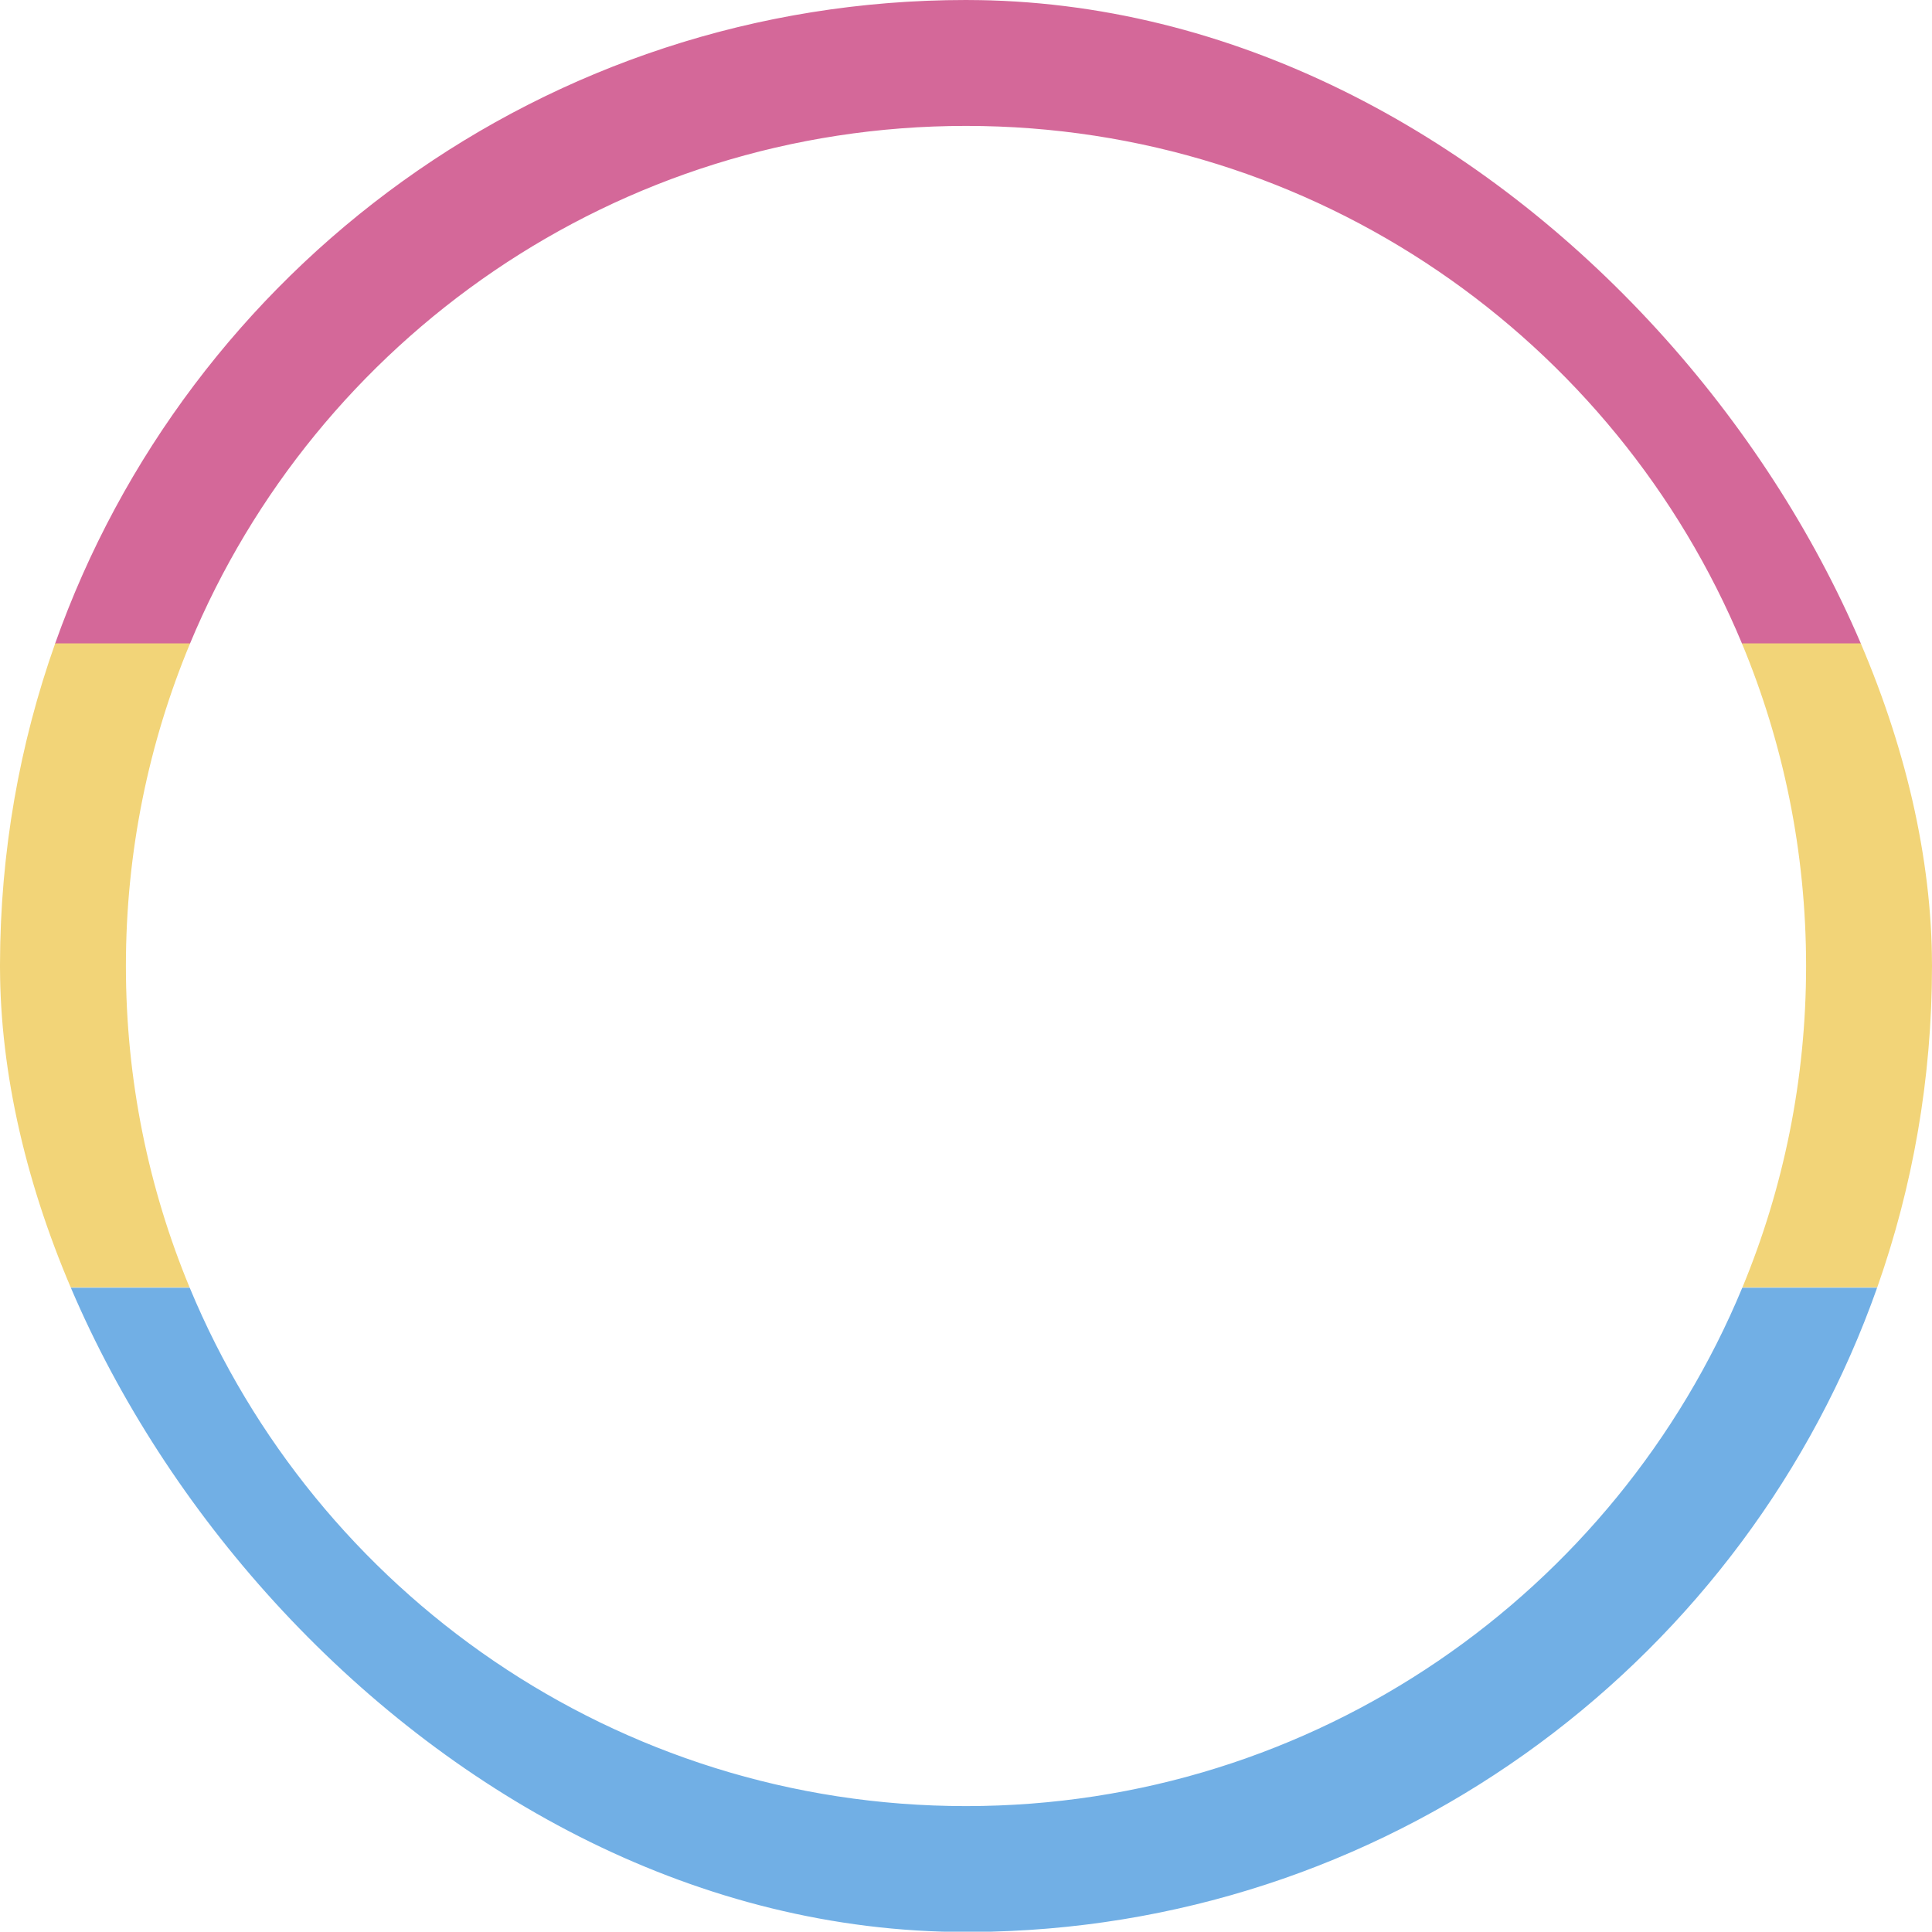 <svg width="2048" height="2048" viewBox="0 0 2048 2048" fill="none" xmlns="http://www.w3.org/2000/svg">
<g clip-path="url(#clip0_5737_1593)">
<path fill-rule="evenodd" clip-rule="evenodd" d="M997.744 2047.67C563.176 2036.73 195.863 1755.06 58.148 1365H201.085C334.924 1687.62 652.962 1914.54 1024 1914.54C1395.04 1914.54 1713.07 1687.62 1846.91 1365H1989.85C1852.13 1755.06 1484.82 2036.73 1050.25 2047.67H997.744Z" fill="#71AFE5"/>
<path fill-rule="evenodd" clip-rule="evenodd" d="M58.266 682.67C198.838 284.949 578.142 0 1024 0C1469.86 0 1849.16 284.949 1989.73 682.67H1846.78C1712.86 360.222 1394.91 133.465 1024 133.465C653.089 133.465 335.142 360.222 201.222 682.67H58.266Z" fill="#D46899"/>
<path fill-rule="evenodd" clip-rule="evenodd" d="M1989.97 1364.67C2027.55 1258.1 2048 1143.44 2048 1024C2048 904.067 2027.38 788.95 1989.5 682H1846.5C1890.33 787.3 1914.53 902.824 1914.53 1024C1914.53 1144.67 1890.53 1259.73 1847.05 1364.67H1989.97ZM0 1025.71C0.194 1144.53 20.625 1258.6 58.032 1364.67H200.948C157.462 1259.73 133.463 1144.67 133.463 1024C133.463 902.824 157.666 787.3 201.5 682H58.502C20.797 788.443 0.195 902.975 0 1022.29V1025.71Z" fill="#F2D478"/>
</g>
<defs>
<clipPath id="clip0_5737_1593">
<rect width="2048" height="2048" rx="1024" fill="white"/>
</clipPath>
</defs>
</svg>
